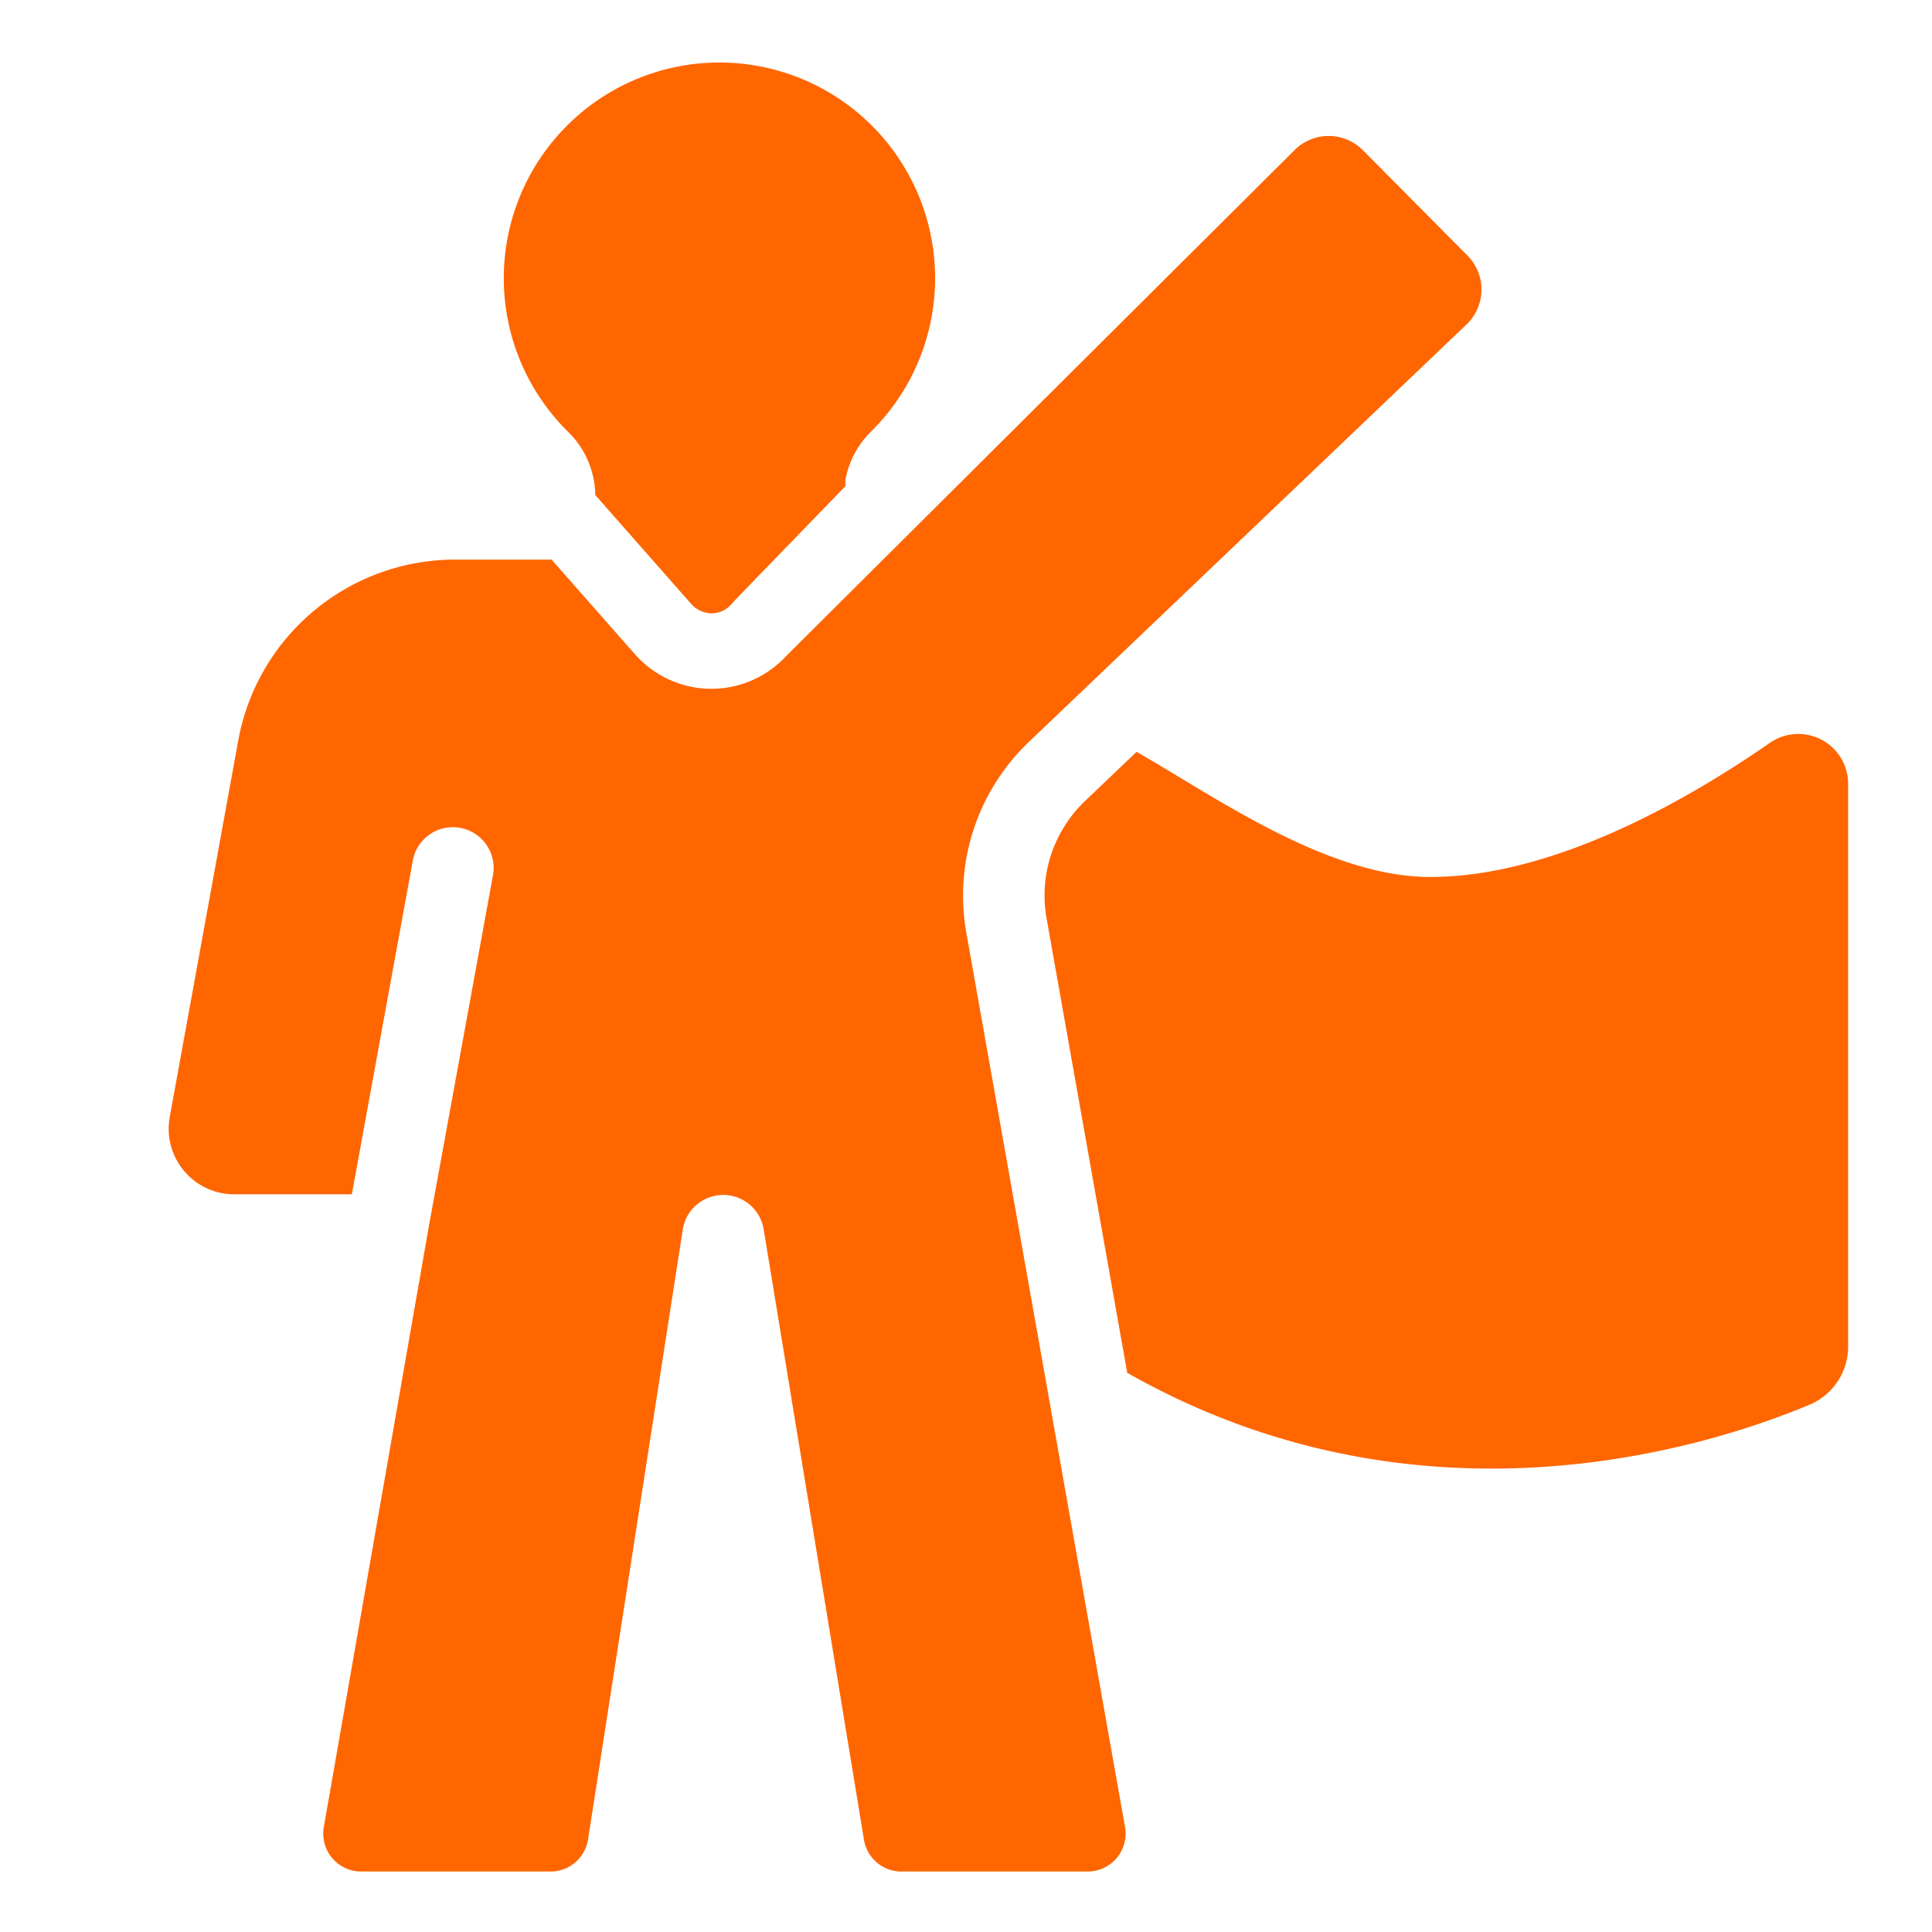 <?xml version="1.0" ?><svg  fill="#F60" width="16" height="16" viewBox="0 0 64 64" xmlns="http://www.w3.org/2000/svg"><g id="Leadership"><path d="M58.624,24.612c-2.72,1.886-7.158,4.439-11.243,4.439-3.443,0-7.191-2.705-9.73-4.145l-1.706,1.627A4.323,4.323,0,0,0,34.67,30.425L37.341,45.476C47.044,50.985,56.585,47.943,59.95,46.53a2.088,2.088,0,0,0,1.272-1.93V25.964A1.651,1.651,0,0,0,58.624,24.612Z"/><path d="M32.011,30.896a7.032,7.032,0,0,1,2.07-6.317l14.5-13.831a1.598,1.598,0,0,0,.031-2.282l-3.464-3.49a1.598,1.598,0,0,0-2.255-.013l-16.84,16.758a3.376,3.376,0,0,1-2.487,1.096h-.032a3.384,3.384,0,0,1-2.501-1.145l-2.76-3.134h-3.195a7.305,7.305,0,0,0-7.187,5.997L5.623,37.001a2.173,2.173,0,0,0,2.138,2.562H11.655l2.016-11.035a1.35,1.35,0,1,1,2.656.484L14.215,40.574l-3.488,19.95a1.256,1.256,0,0,0,1.238,1.473h6.273A1.257,1.257,0,0,0,19.48,60.934l3.137-20.201a1.357,1.357,0,0,1,2.68-.012L28.62,60.944a1.256,1.256,0,0,0,1.24,1.053H36.031a1.256,1.256,0,0,0,1.237-1.476Z"/><path d="M19.719,16.389v.009L22.91,20.021a.921.921,0,0,0,.656.297.865.865,0,0,0,.644-.283l.205-.224h0l3.598-3.713a.859.859,0,0,1,.012-.301,3.01,3.01,0,0,1,.828-1.499,7.144,7.144,0,1,0-10.056-.015A2.982,2.982,0,0,1,19.719,16.389Z"/></g></svg>